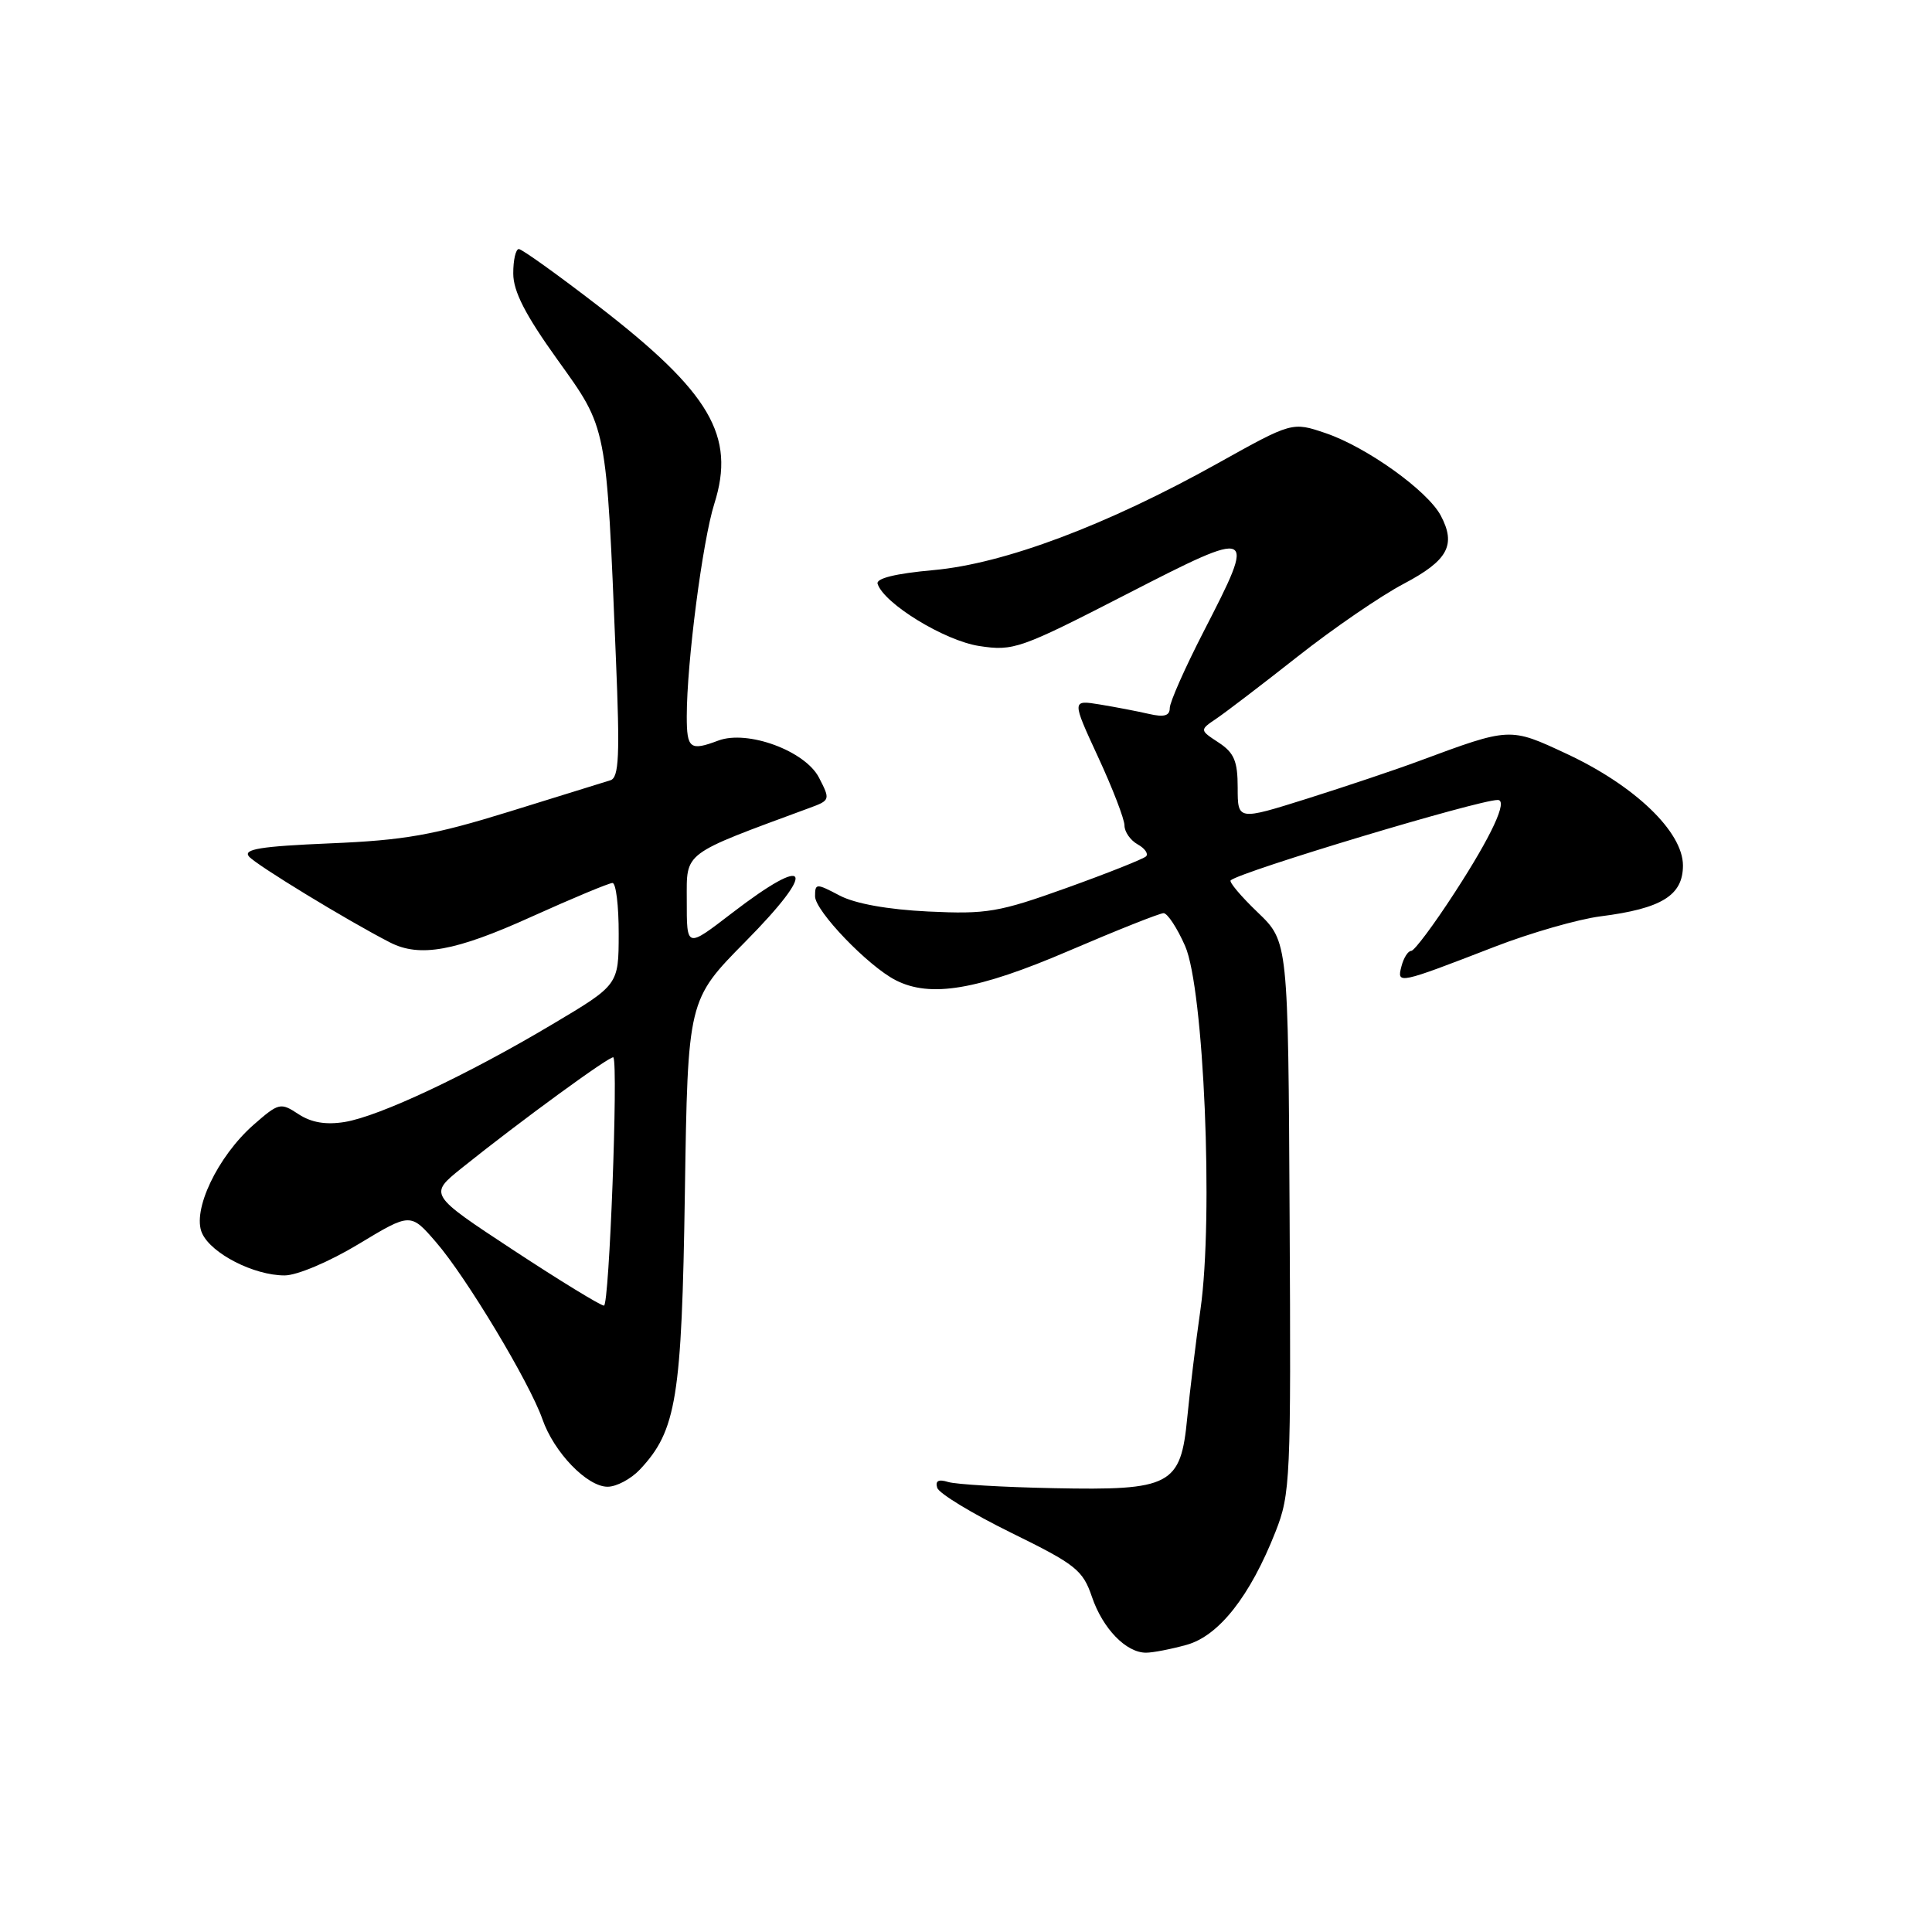 <?xml version="1.0" encoding="UTF-8" standalone="no"?>
<!DOCTYPE svg PUBLIC "-//W3C//DTD SVG 1.1//EN" "http://www.w3.org/Graphics/SVG/1.1/DTD/svg11.dtd" >
<svg xmlns="http://www.w3.org/2000/svg" xmlns:xlink="http://www.w3.org/1999/xlink" version="1.1" viewBox="0 0 256 256">
 <g >
 <path fill="currentColor"
d=" M 157.23 217.95 C 161.51 216.76 165.65 211.50 169.01 202.97 C 170.99 197.96 171.07 196.03 170.88 161.25 C 170.69 124.77 170.69 124.77 166.66 120.90 C 164.44 118.78 162.83 116.86 163.07 116.65 C 164.42 115.47 195.88 106.00 198.46 106.00 C 199.85 106.00 197.65 110.74 192.77 118.25 C 190.01 122.51 187.41 126.00 186.99 126.00 C 186.57 126.00 185.99 126.92 185.70 128.04 C 185.07 130.45 185.24 130.41 198.08 125.44 C 202.81 123.61 209.11 121.80 212.08 121.42 C 220.18 120.39 223.00 118.65 223.00 114.68 C 223.00 110.22 216.62 104.10 207.60 99.89 C 200.02 96.35 200.14 96.35 188.00 100.85 C 184.97 101.98 178.34 104.20 173.25 105.81 C 164.00 108.72 164.00 108.72 164.00 104.38 C 164.00 100.85 163.53 99.74 161.47 98.39 C 158.94 96.73 158.94 96.73 161.22 95.19 C 162.47 94.34 167.32 90.64 172.00 86.95 C 176.68 83.26 182.97 78.95 185.99 77.36 C 191.87 74.26 192.98 72.21 190.90 68.30 C 189.13 65.00 181.10 59.25 175.67 57.40 C 171.22 55.89 171.22 55.89 161.36 61.39 C 146.69 69.58 133.06 74.70 123.71 75.54 C 118.62 76.00 116.04 76.64 116.29 77.37 C 117.15 80.00 125.18 84.90 129.75 85.60 C 134.29 86.29 135.14 86.00 149.25 78.75 C 166.39 69.95 166.52 70.02 159.50 83.66 C 157.03 88.47 155.00 93.04 155.00 93.82 C 155.00 94.85 154.25 95.06 152.25 94.60 C 150.74 94.25 147.81 93.69 145.75 93.35 C 142.01 92.74 142.01 92.74 145.50 100.30 C 147.43 104.46 149.00 108.55 149.00 109.38 C 149.00 110.22 149.78 111.34 150.74 111.88 C 151.70 112.41 152.20 113.13 151.86 113.47 C 151.52 113.81 146.80 115.69 141.37 117.64 C 132.35 120.88 130.77 121.15 123.00 120.78 C 117.63 120.52 113.30 119.74 111.25 118.66 C 108.15 117.03 108.00 117.03 108.00 118.77 C 108.00 120.70 115.03 128.02 118.68 129.88 C 123.29 132.24 129.53 131.18 141.60 126.00 C 148.01 123.25 153.67 121.00 154.18 121.00 C 154.69 121.00 155.98 122.95 157.03 125.34 C 159.52 130.97 160.81 161.28 159.07 173.50 C 158.44 177.90 157.66 184.34 157.32 187.82 C 156.46 196.84 155.18 197.51 139.59 197.19 C 132.94 197.06 126.66 196.69 125.63 196.37 C 124.35 195.97 123.90 196.22 124.19 197.15 C 124.43 197.89 128.84 200.57 133.99 203.10 C 142.55 207.30 143.48 208.04 144.69 211.60 C 146.12 215.80 149.22 219.00 151.86 218.99 C 152.76 218.99 155.18 218.52 157.23 217.95 Z  M 84.79 194.72 C 89.64 189.56 90.34 185.24 90.75 158.00 C 91.14 132.50 91.14 132.50 98.76 124.78 C 108.36 115.07 107.40 112.99 97.00 120.98 C 90.91 125.65 91.00 125.68 91.00 119.22 C 91.00 112.80 90.30 113.32 107.28 107.05 C 110.01 106.05 110.03 105.96 108.52 103.04 C 106.69 99.49 99.05 96.68 95.18 98.13 C 91.43 99.54 91.00 99.21 91.00 94.92 C 91.00 87.81 93.09 71.68 94.65 66.75 C 97.50 57.76 94.13 52.01 79.28 40.55 C 73.90 36.40 69.16 33.01 68.75 33.00 C 68.34 33.00 68.00 34.46 68.01 36.25 C 68.01 38.61 69.62 41.74 73.86 47.65 C 80.50 56.92 80.33 56.04 81.61 87.23 C 82.15 100.15 82.02 103.04 80.88 103.39 C 80.12 103.62 74.10 105.49 67.50 107.54 C 57.42 110.66 53.62 111.34 43.73 111.75 C 34.53 112.14 32.18 112.52 32.99 113.49 C 33.91 114.59 46.06 122.00 51.68 124.88 C 55.62 126.90 60.35 126.04 70.41 121.48 C 75.86 119.02 80.70 117.00 81.16 117.00 C 81.62 117.00 81.99 120.04 81.98 123.75 C 81.97 130.50 81.97 130.50 73.23 135.70 C 61.96 142.42 50.27 147.92 45.67 148.67 C 43.18 149.07 41.26 148.75 39.55 147.63 C 37.17 146.06 36.94 146.12 33.60 149.04 C 28.82 153.25 25.41 160.42 26.78 163.42 C 28.01 166.12 33.65 169.00 37.71 169.00 C 39.36 169.00 43.63 167.19 47.51 164.85 C 54.40 160.69 54.40 160.69 57.78 164.60 C 61.77 169.20 70.17 183.19 71.87 188.04 C 73.40 192.45 77.79 197.00 80.51 197.00 C 81.69 197.00 83.61 195.97 84.79 194.72 Z  M 68.01 165.64 C 56.82 158.28 56.82 158.28 61.16 154.79 C 68.84 148.62 81.05 139.71 81.28 140.11 C 81.93 141.25 80.73 173.00 80.03 173.00 C 79.58 173.00 74.17 169.69 68.01 165.64 Z "/>
</g>
</svg>